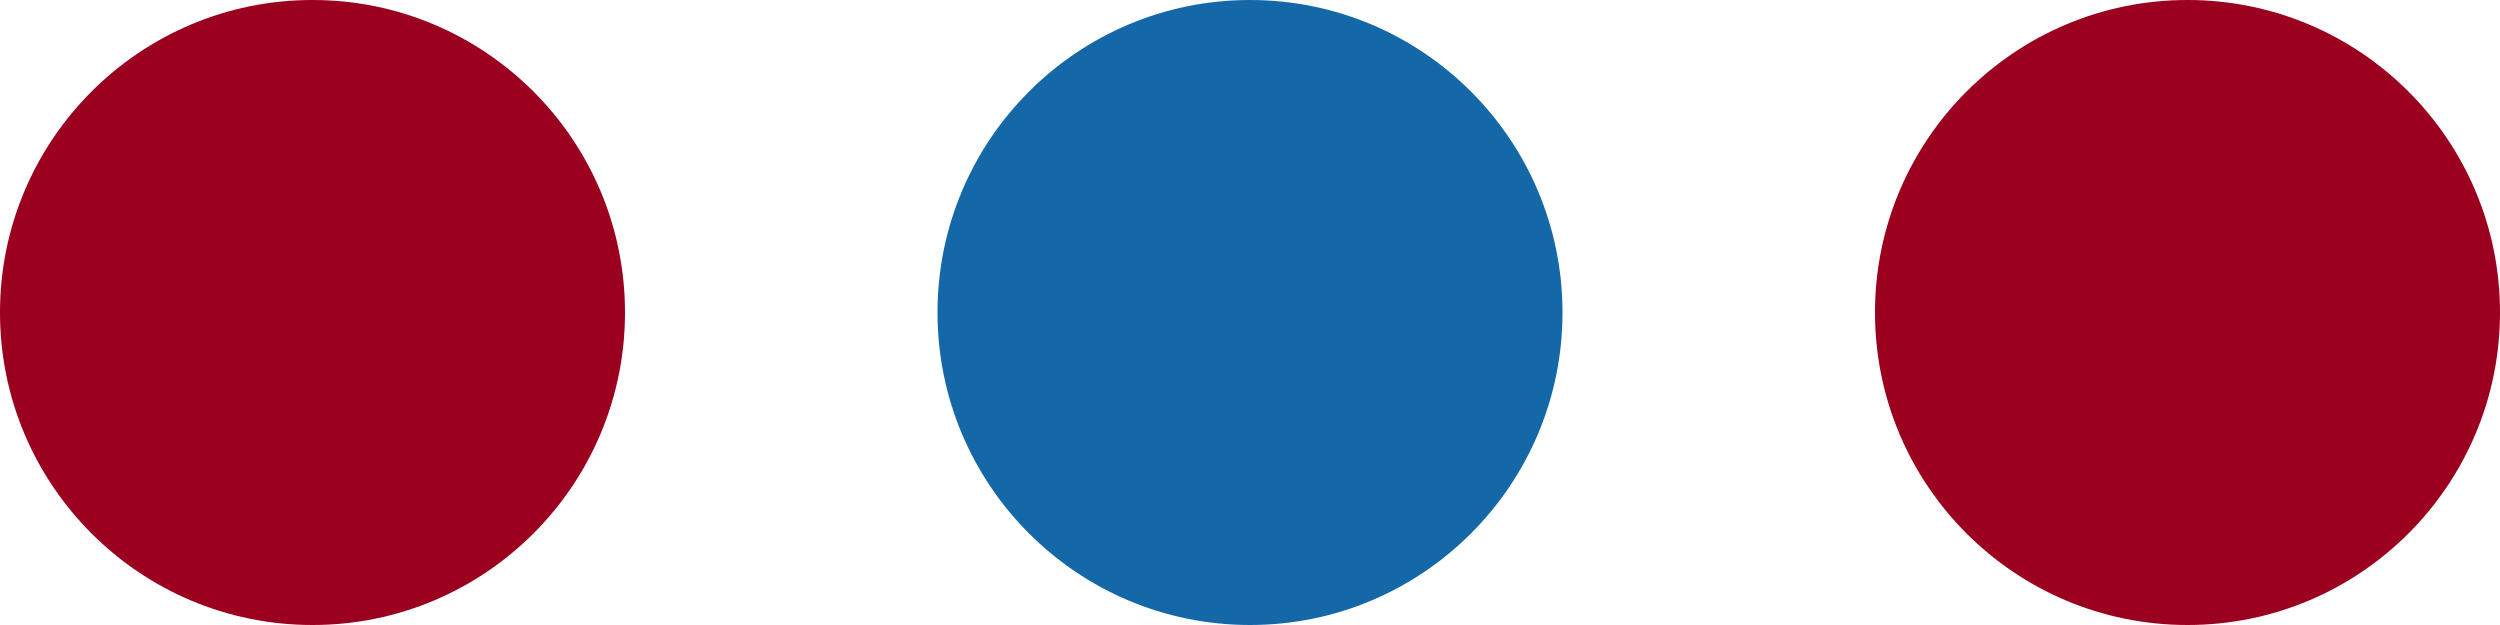 <svg width="64" height="16" viewBox="0 0 64 16" fill="none" xmlns="http://www.w3.org/2000/svg">
<path d="M8 16C12.418 16 16 12.418 16 8C16 3.582 12.418 0 8 0C3.582 0 0 3.582 0 8C0 12.418 3.582 16 8 16Z" fill="#9B001E"/>
<path d="M32 16C36.418 16 40 12.418 40 8C40 3.582 36.418 0 32 0C27.582 0 24 3.582 24 8C24 12.418 27.582 16 32 16Z" fill="#1568A8"/>
<path d="M56 16C60.418 16 64 12.418 64 8C64 3.582 60.418 0 56 0C51.582 0 48 3.582 48 8C48 12.418 51.582 16 56 16Z" fill="#9B001E"/>
</svg>
